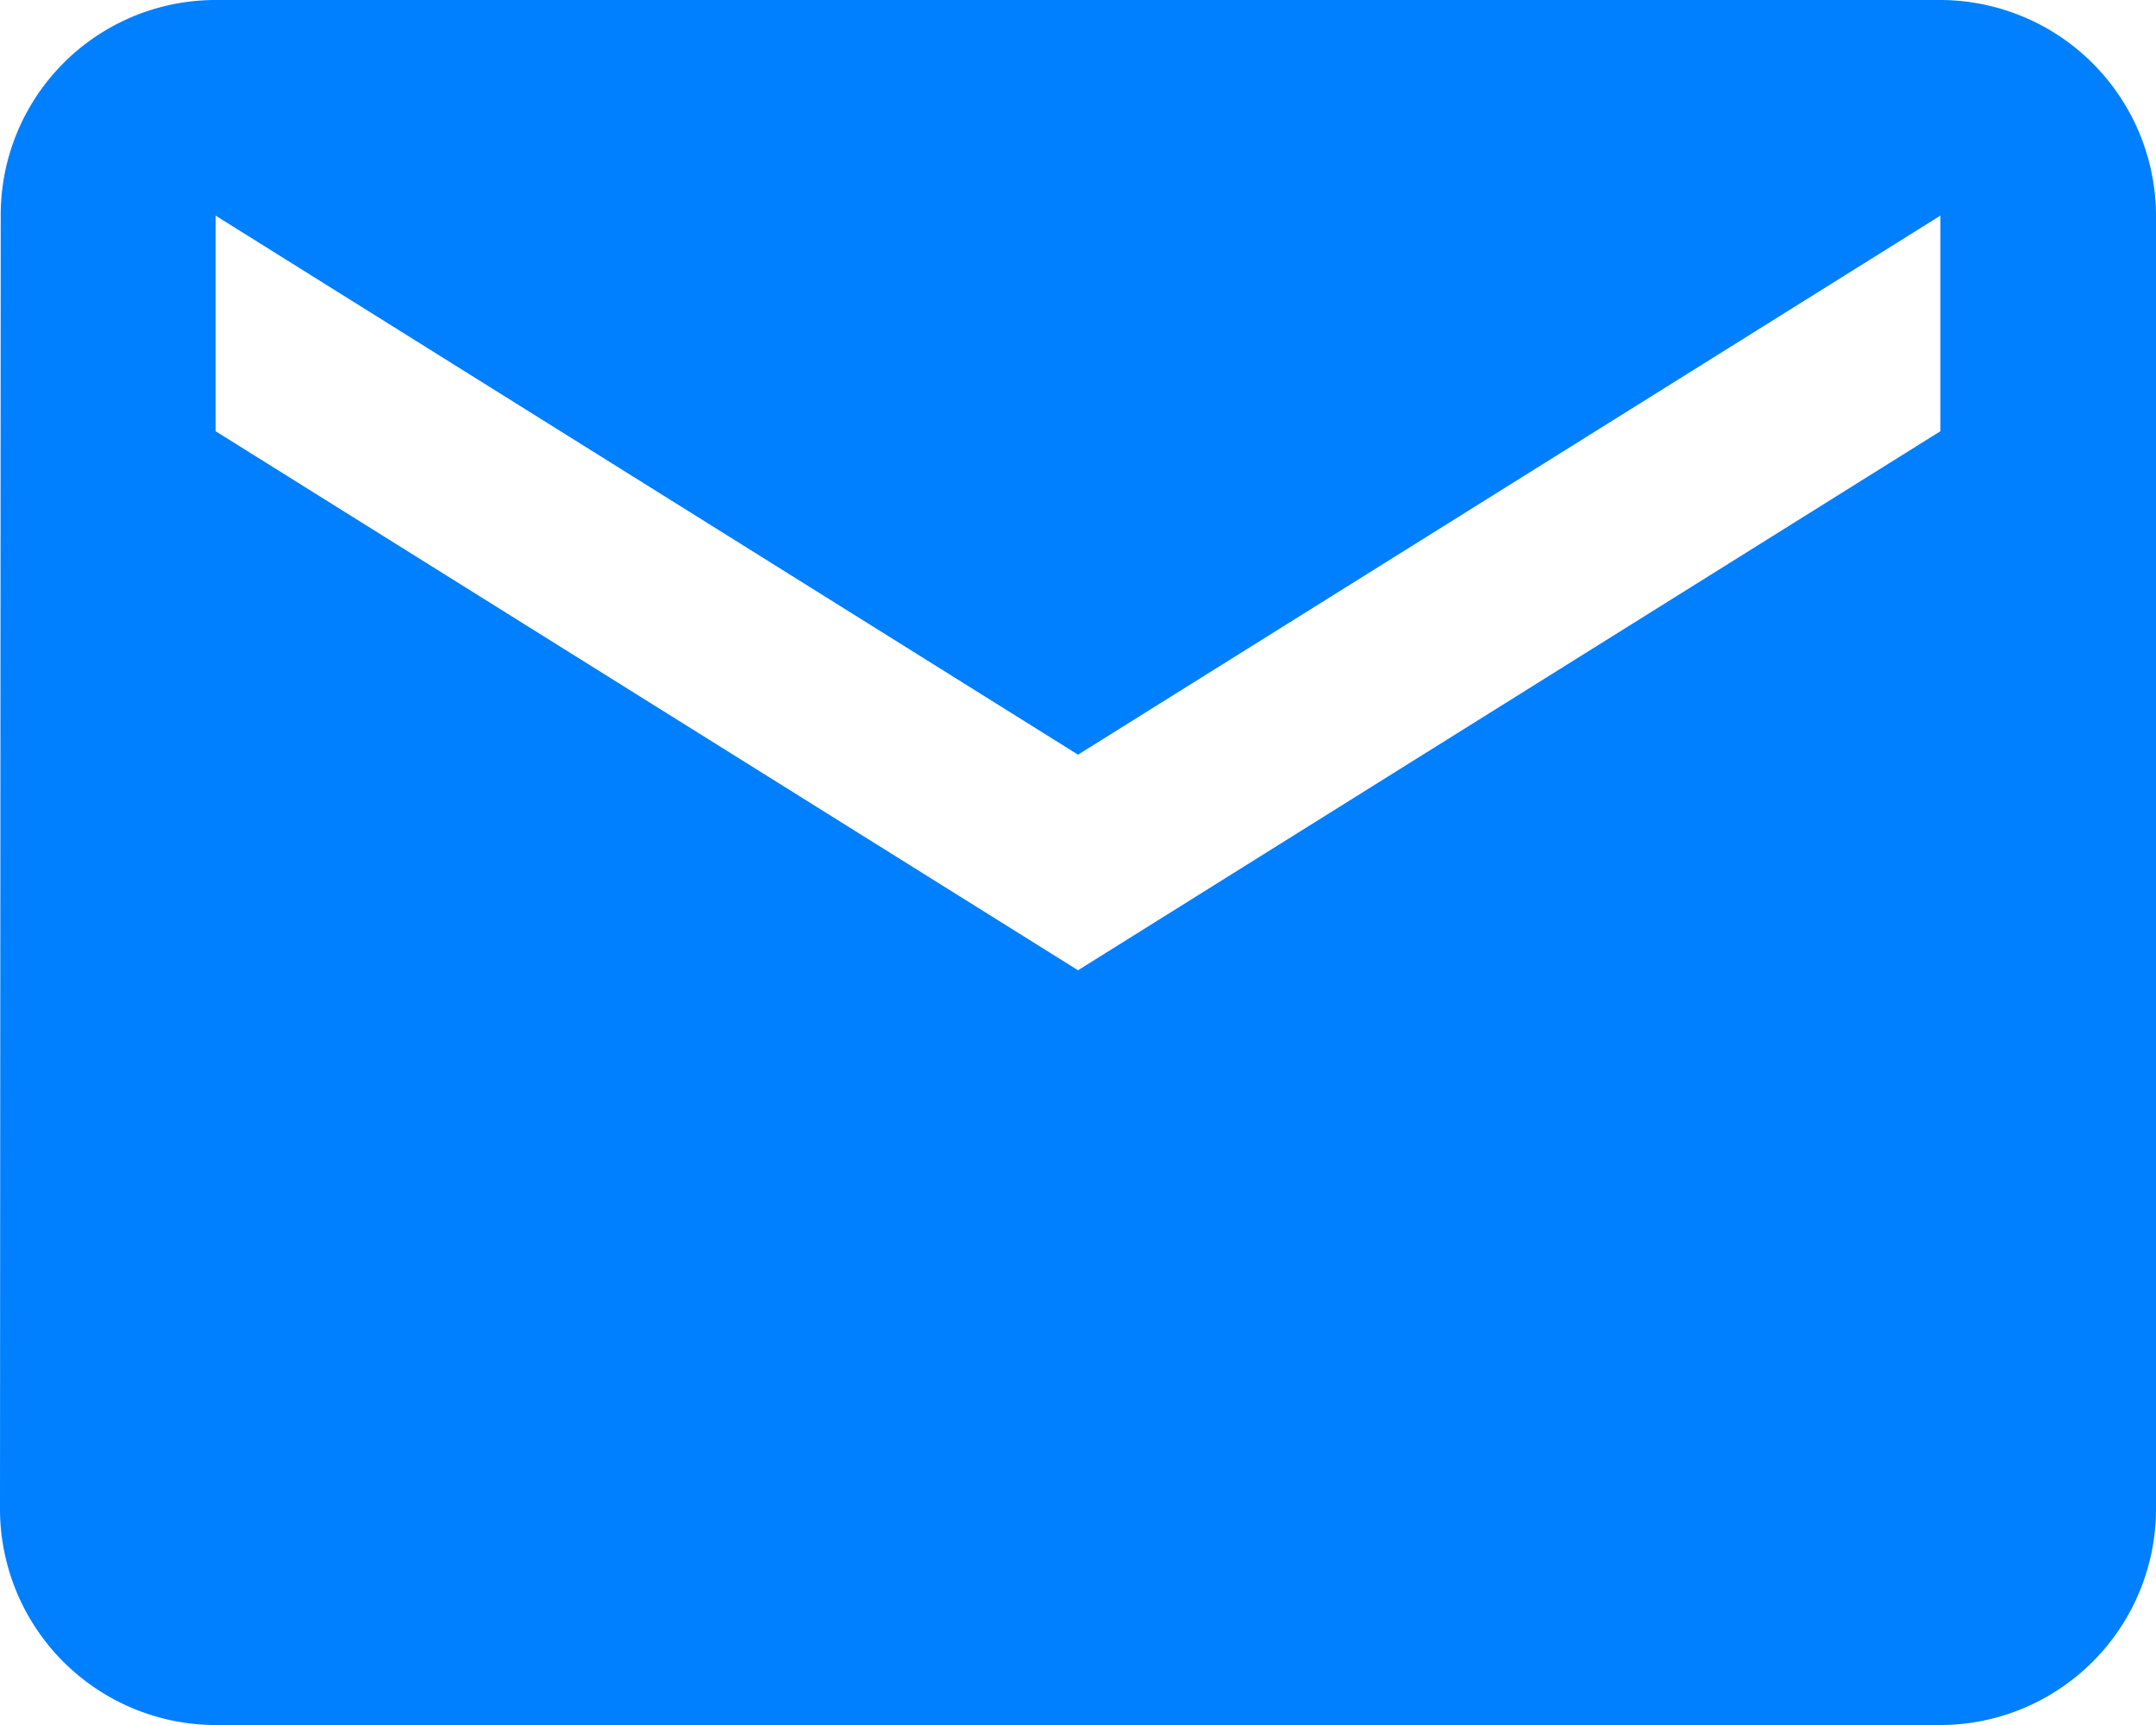 <svg xmlns="http://www.w3.org/2000/svg" width="21.072" height="16.858" viewBox="0 0 21.072 16.858">
  <path id="Icon_material-email" data-name="Icon material-email" d="M21.965,6H5.107a2.1,2.1,0,0,0-2.1,2.107L3,20.751a2.113,2.113,0,0,0,2.107,2.107H21.965a2.113,2.113,0,0,0,2.107-2.107V8.107A2.113,2.113,0,0,0,21.965,6Zm0,4.214-8.429,5.268L5.107,10.214V8.107l8.429,5.268,8.429-5.268Z" transform="translate(-3 -6)" fill="#007fff"/>
</svg>
